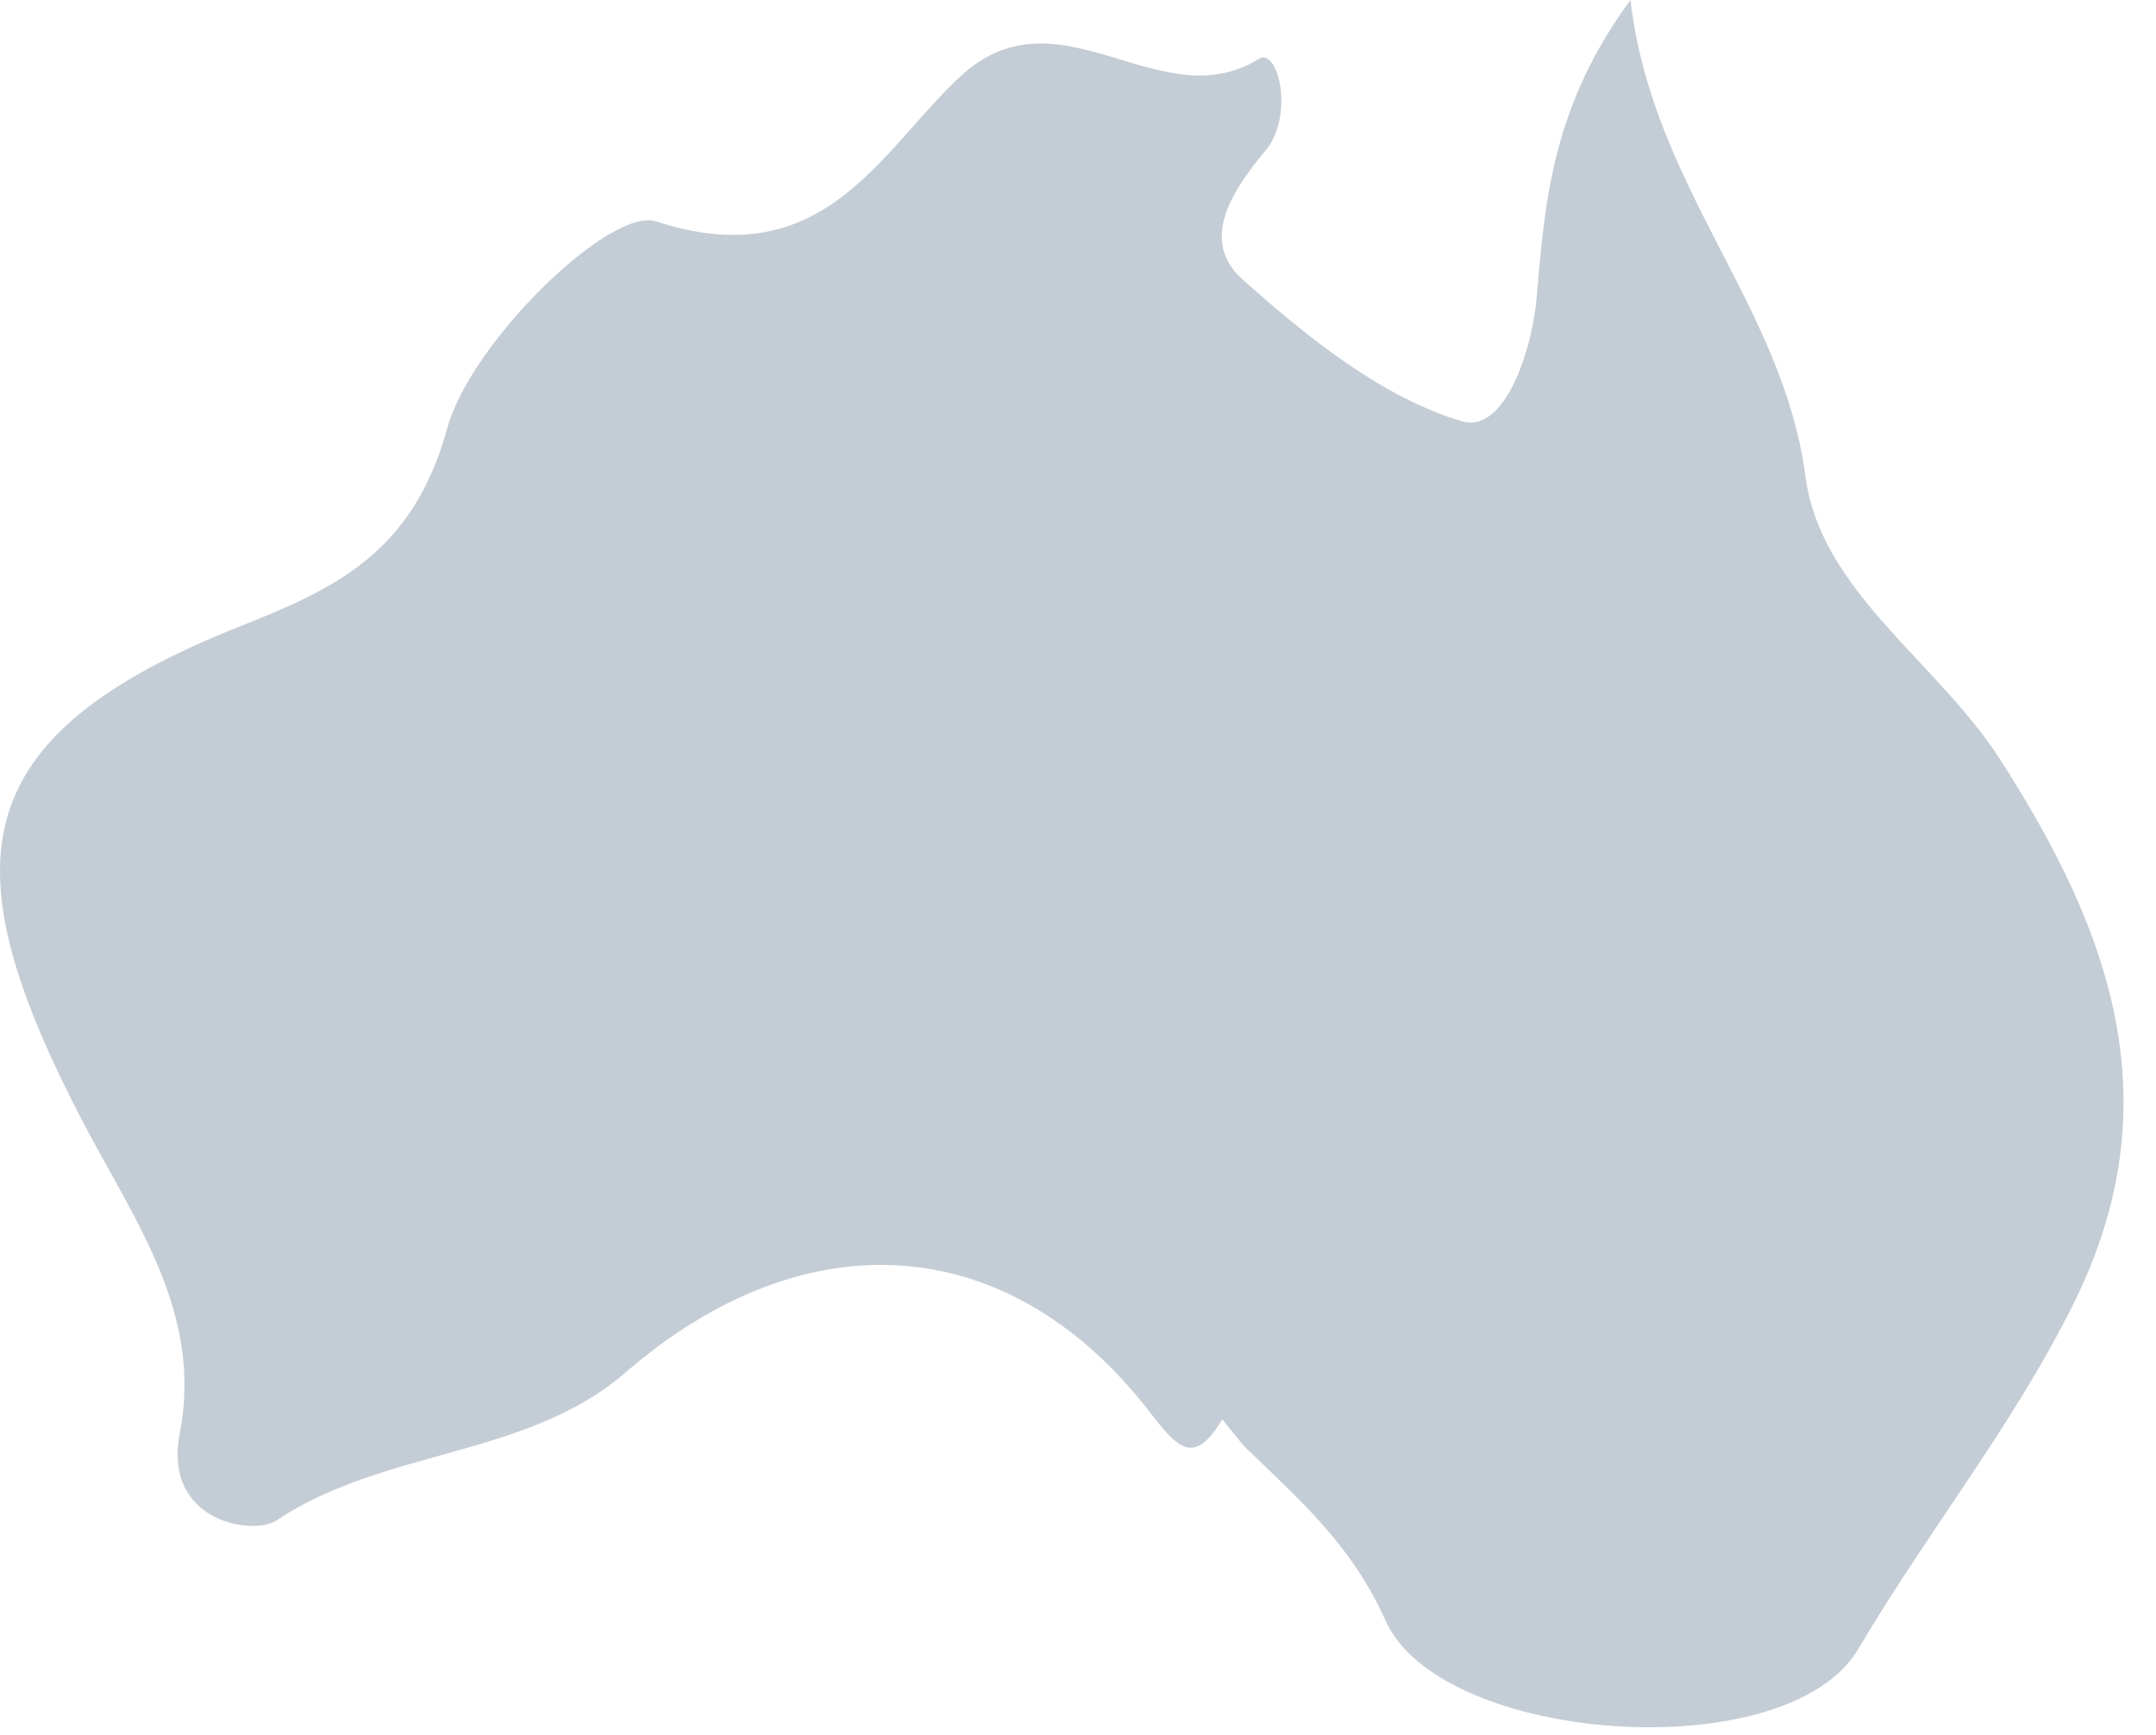 <?xml version="1.0" encoding="UTF-8"?>
<svg width="41px" height="33px" viewBox="0 0 41 33" version="1.1" xmlns="http://www.w3.org/2000/svg" xmlns:xlink="http://www.w3.org/1999/xlink">
    <!-- Generator: Sketch 47.1 (45422) - http://www.bohemiancoding.com/sketch -->
    <title>australia</title>
    <desc>Created with Sketch.</desc>
    <defs></defs>
    <g id="KM&amp;T-–-Knowledge-Base" stroke="none" stroke-width="1" fill="none" fill-rule="evenodd">
        <g id="Edit-Proposals-–-Lost" transform="translate(-856, -274)">
            <rect id="Rectangle-Copy-16" stroke="#C4CDD5" x="803.5" y="256.5" width="145" height="111"></rect>
            <g id="australia" transform="translate(856, 274)" fill-rule="nonzero" fill="#C4CDD5">
                <path d="M34.334,9.062 C33.909,5.813 31.42,3.564 31.006,0 C29.534,1.998 29.377,3.799 29.226,5.623 C29.14,6.673 28.609,8.256 27.799,8.012 C26.272,7.554 24.872,6.42 23.637,5.322 C22.798,4.578 23.433,3.625 24.058,2.875 C24.628,2.199 24.304,0.891 23.939,1.12 C22.044,2.293 20.137,-0.31 18.242,1.472 C16.724,2.897 15.654,5.25 12.474,4.21 C11.609,3.927 8.956,6.5 8.505,8.144 C7.854,10.516 6.372,11.194 4.57,11.91 C-0.748,14.018 -0.97,16.457 1.585,21.354 C2.563,23.221 3.863,24.981 3.419,27.26 C3.091,28.941 4.808,29.21 5.252,28.919 C7.314,27.543 10.011,27.73 11.893,26.104 C15.331,23.131 19.228,23.39 21.912,26.916 C22.455,27.627 22.744,27.814 23.245,26.995 C23.38,27.161 23.516,27.334 23.655,27.5 C24.68,28.499 25.686,29.346 26.349,30.821 C27.396,33.171 33.989,33.647 35.34,31.36 C36.652,29.132 38.291,27.101 39.438,24.781 C41.307,21.006 40.175,17.756 38.016,14.414 C36.826,12.572 34.622,11.243 34.334,9.062 Z" id="Shape"></path>
            </g>
        </g>
    </g>
</svg>